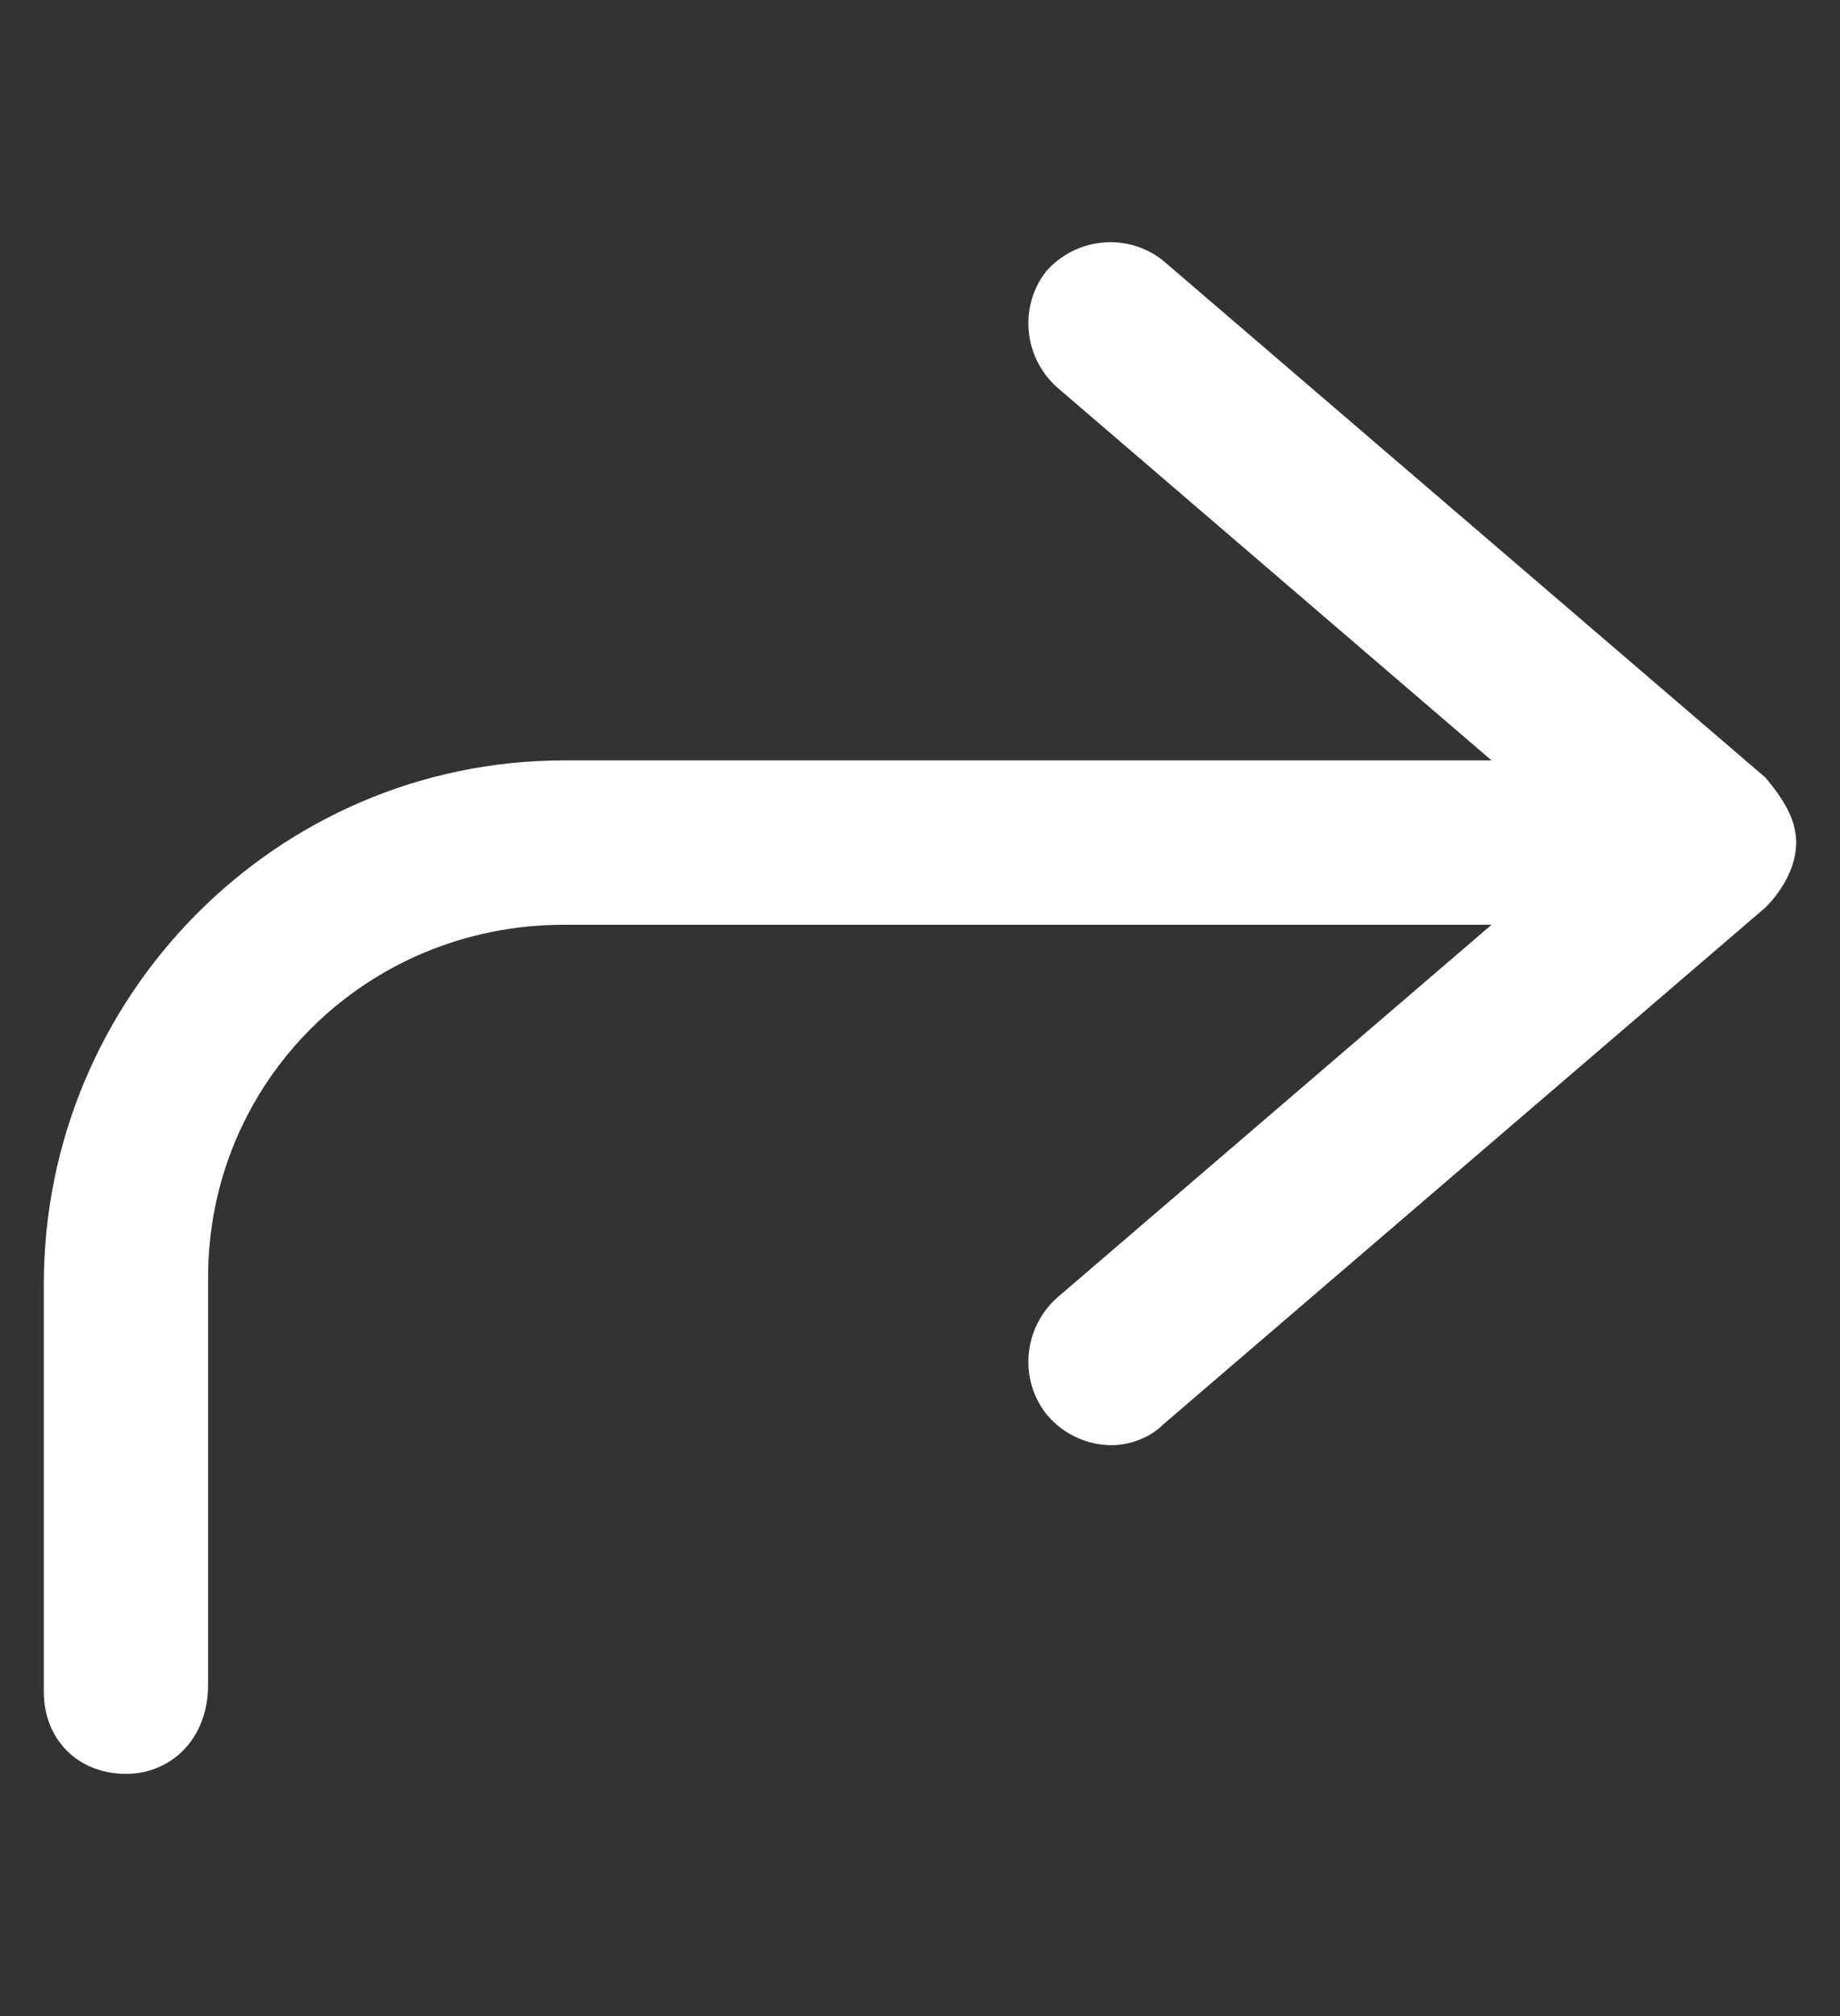 <svg width="21" height="23" viewBox="0 0 21 23" fill="none" xmlns="http://www.w3.org/2000/svg">
<rect x="0" y="0" width="21" height="23" fill="#333333" stroke="none"/>
<path d="M6.438 8.675H17.023L12.062 4.417C11.672 4.065 11.633 3.479 11.945 3.089C12.297 2.698 12.883 2.659 13.273 2.972L20.148 8.87C20.344 9.104 20.5 9.339 20.5 9.612C20.5 9.886 20.344 10.159 20.148 10.354L13.273 16.253C13.117 16.409 12.883 16.487 12.688 16.487C12.414 16.487 12.141 16.37 11.945 16.136C11.633 15.745 11.672 15.159 12.062 14.807L17.023 10.55H6.438C4.172 10.55 2.375 12.347 2.375 14.573V19.221C2.375 19.846 1.945 20.237 1.438 20.237C0.891 20.237 0.5 19.846 0.5 19.3V14.651C0.5 11.37 3.156 8.675 6.438 8.675Z" fill="white"/>
</svg>
